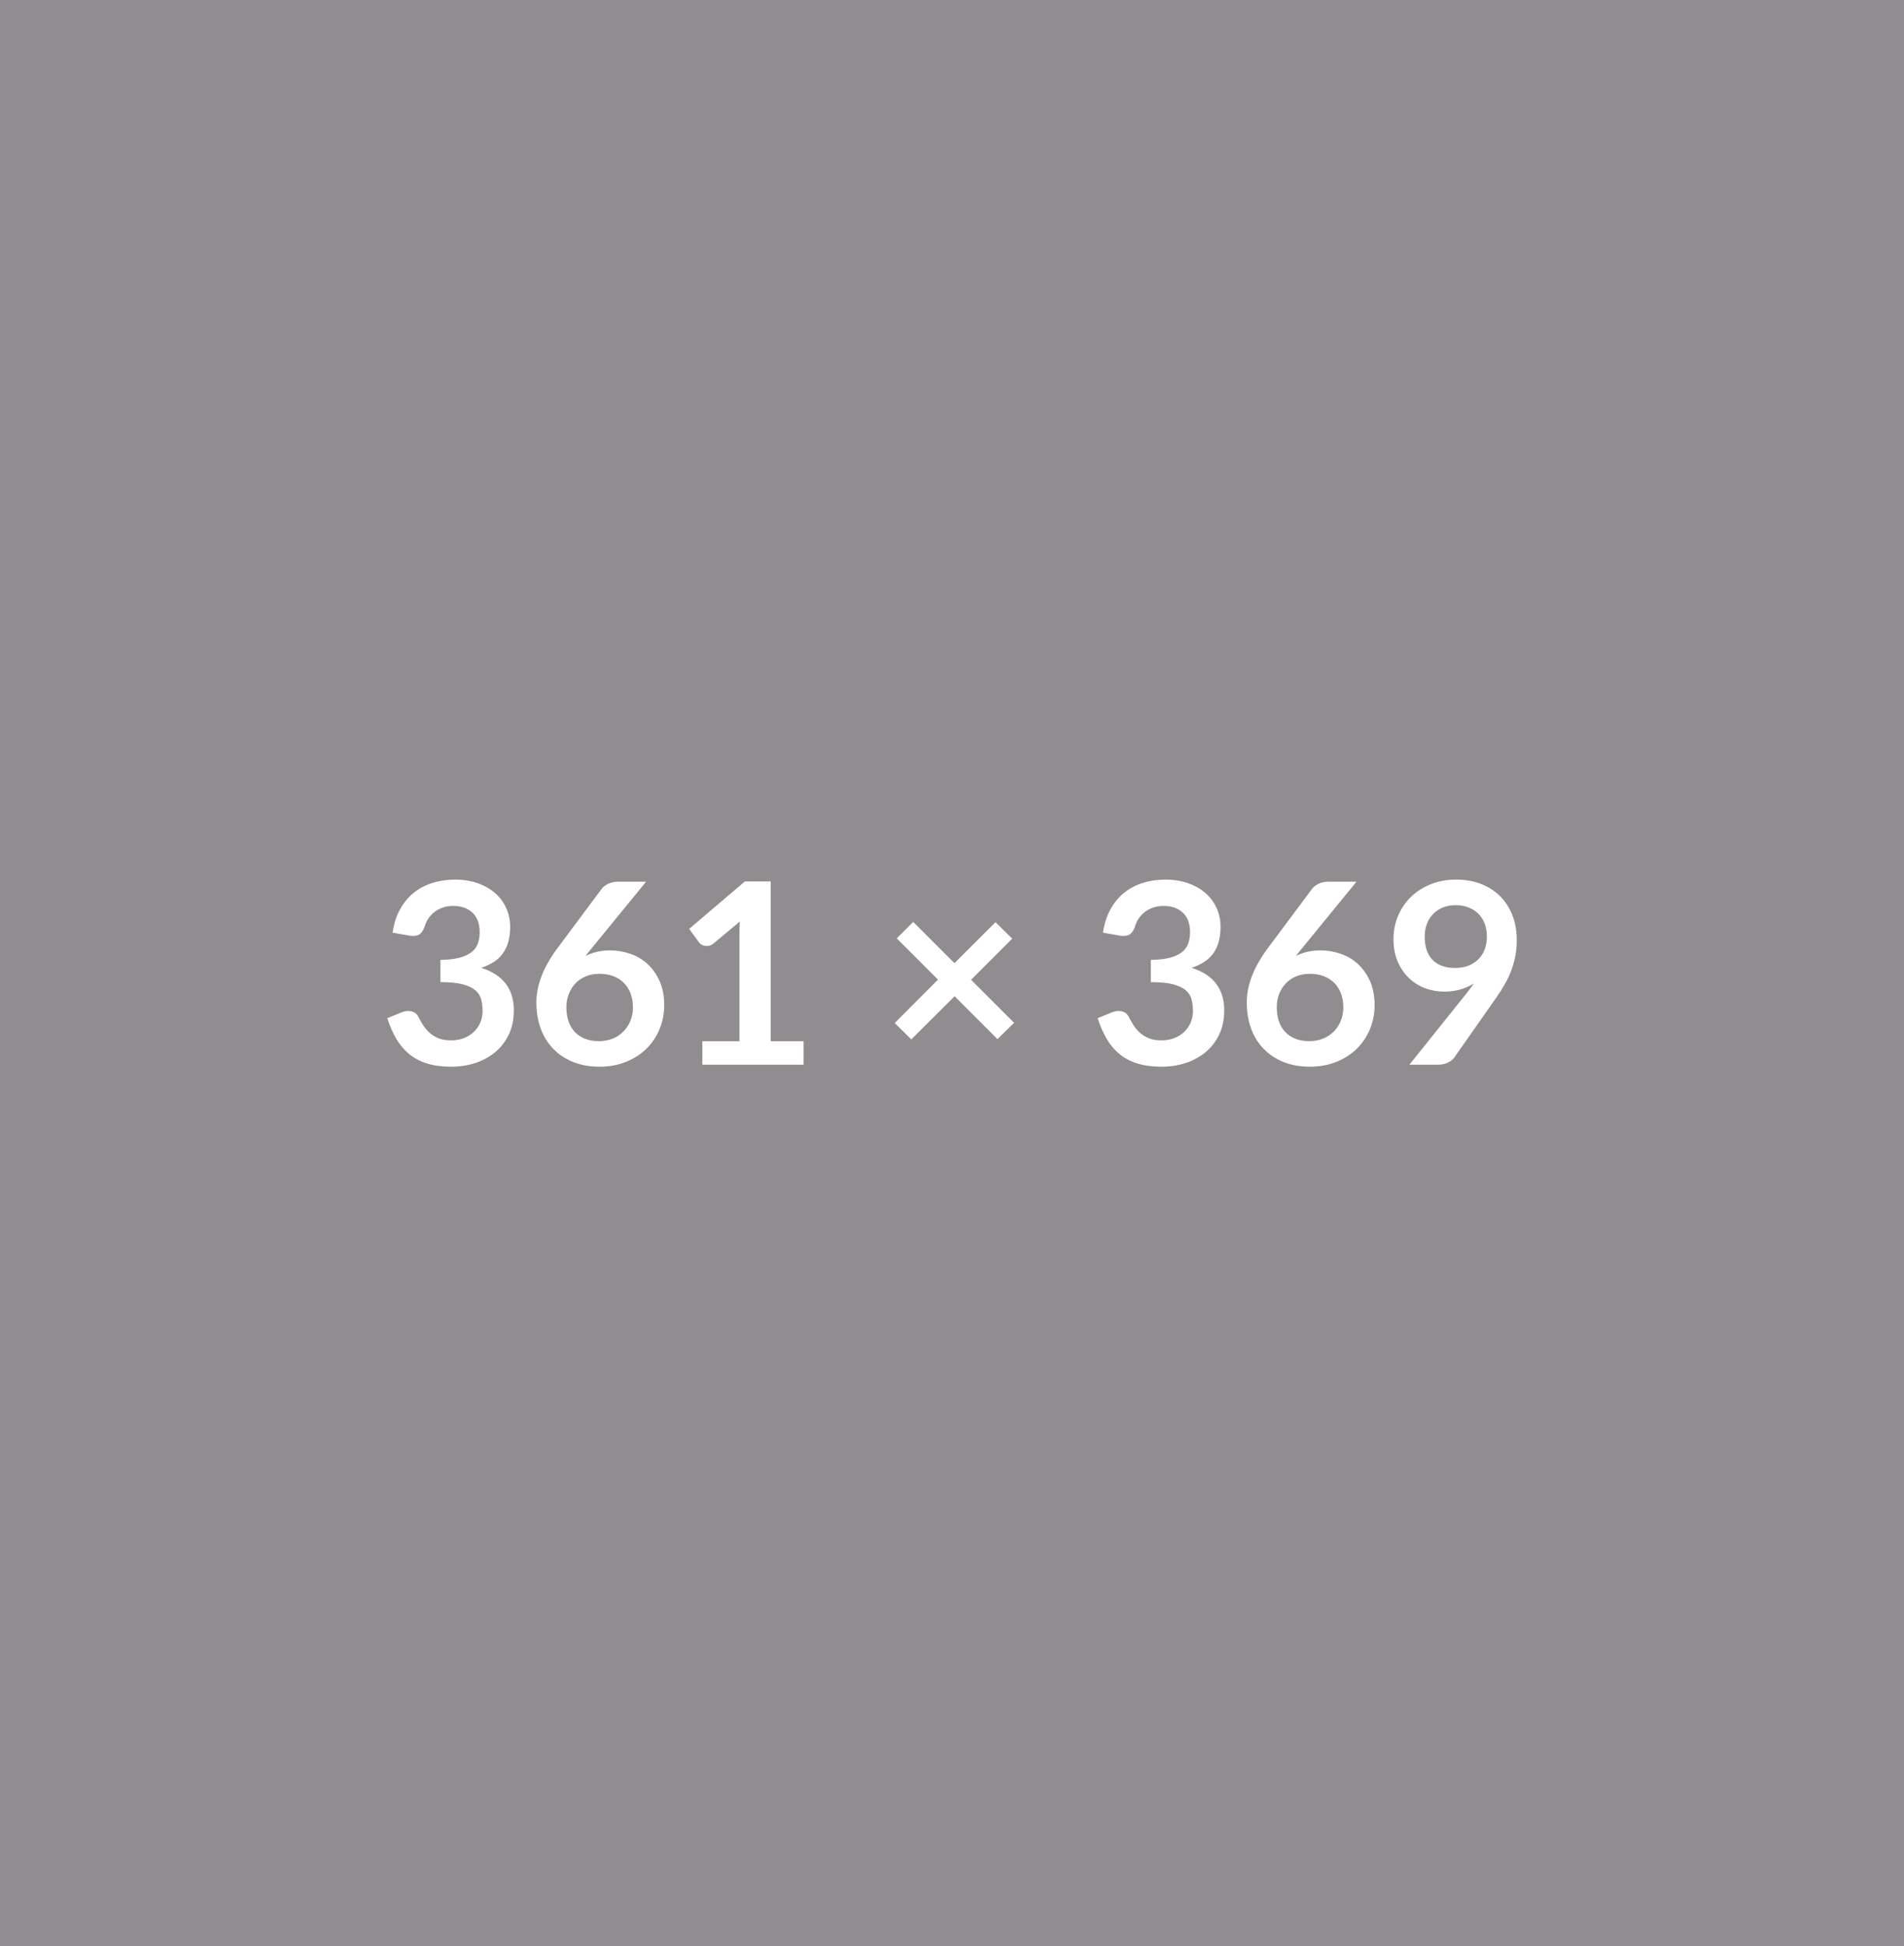 <svg xmlns="http://www.w3.org/2000/svg" width="361" height="369" viewBox="0 0 361 369"><rect width="100%" height="100%" fill="#908c8f"/><path fill="#ffff" d="m77.555 177.375-3.12-.55q.36-2.5 1.39-4.38 1.03-1.89 2.58-3.15t3.55-1.89q2.01-.64 4.31-.64 2.4 0 4.33.69 1.93.68 3.3 1.89 1.37 1.21 2.1 2.85.73 1.63.73 3.52 0 1.66-.37 2.92t-1.07 2.2q-.69.93-1.72 1.58-1.04.65-2.33 1.08 3.12.98 4.65 3 1.54 2.02 1.54 5.06 0 2.6-.96 4.59-.96 1.99-2.59 3.35-1.63 1.35-3.78 2.05-2.15.69-4.55.69-2.62 0-4.56-.6-1.94-.6-3.38-1.77-1.44-1.18-2.45-2.88-1.01-1.71-1.73-3.94l2.62-1.08q1.03-.43 1.93-.23.9.21 1.31.98.43.84.94 1.65.52.82 1.24 1.45.72.64 1.69 1.04.97.39 2.32.39 1.51 0 2.64-.49 1.13-.49 1.88-1.28.76-.8 1.13-1.77.37-.97.37-1.95 0-1.25-.26-2.27-.27-1.02-1.11-1.74-.84-.72-2.41-1.13-1.57-.41-4.21-.41v-4.22q2.18-.03 3.62-.41t2.3-1.07q.85-.68 1.18-1.64.34-.96.34-2.11 0-2.45-1.37-3.72-1.37-1.28-3.65-1.28-1.05 0-1.94.3-.89.3-1.6.84-.7.54-1.18 1.26t-.72 1.59q-.41 1.1-1.07 1.46-.66.36-1.86.17Zm44.95-10.22-10.3 12.6-1.2 1.48q1.01-.5 2.18-.78 1.16-.27 2.5-.27 1.97 0 3.83.65 1.86.64 3.28 1.95 1.41 1.31 2.28 3.25.86 1.95.86 4.54 0 2.42-.89 4.55-.88 2.12-2.49 3.71-1.61 1.58-3.88 2.49-2.27.91-5 .91-2.79 0-4.99-.88-2.21-.89-3.77-2.49-1.56-1.59-2.39-3.84-.83-2.24-.83-4.98 0-2.45 1-5.03.99-2.58 3.08-5.36l8.28-11.11q.43-.58 1.26-.99.83-.4 1.91-.4h5.28Zm-8.95 30.24q1.41 0 2.6-.48 1.19-.48 2.04-1.35.85-.86 1.33-2.03.48-1.16.48-2.53 0-1.49-.45-2.67-.46-1.19-1.3-2.02-.84-.83-2.01-1.26-1.18-.43-2.6-.43-1.41 0-2.56.48-1.16.48-1.97 1.33-.82.85-1.27 2.02-.46 1.16-.46 2.5 0 1.44.4 2.63.39 1.19 1.17 2.03.78.84 1.93 1.31 1.16.47 2.67.47Zm32.57.02h6.24v4.44h-19.2v-4.44h7.03v-20.23q0-1.2.07-2.47l-4.99 4.17q-.43.34-.85.42-.42.09-.8.01-.37-.07-.66-.25-.28-.18-.43-.39l-1.87-2.57 10.58-9h4.88v30.31Zm46.15-3.5-3.15 3.09-8.13-8.13-8.21 8.18-3.14-3.1 8.2-8.23-7.82-7.82 3.12-3.12 7.82 7.82 7.78-7.77 3.17 3.12-7.8 7.8 8.16 8.16Zm19.97-16.54-3.12-.55q.36-2.5 1.39-4.38 1.03-1.89 2.58-3.15t3.55-1.89q2-.64 4.31-.64 2.4 0 4.33.69 1.93.68 3.3 1.89 1.37 1.21 2.1 2.85.73 1.63.73 3.52 0 1.66-.37 2.92t-1.07 2.2q-.69.93-1.73 1.58-1.03.65-2.32 1.08 3.12.98 4.65 3 1.54 2.02 1.54 5.06 0 2.6-.96 4.59-.96 1.99-2.59 3.35-1.64 1.35-3.78 2.05-2.15.69-4.55.69-2.62 0-4.56-.6-1.95-.6-3.39-1.77-1.44-1.18-2.44-2.88-1.01-1.71-1.73-3.94l2.61-1.08q1.04-.43 1.94-.23.9.21 1.3.98.44.84.95 1.65.52.82 1.24 1.45.72.64 1.69 1.04.97.39 2.32.39 1.51 0 2.64-.49 1.12-.49 1.88-1.28.76-.8 1.13-1.77.37-.97.37-1.95 0-1.25-.26-2.27-.27-1.02-1.11-1.74-.84-.72-2.41-1.13-1.57-.41-4.21-.41v-4.22q2.18-.03 3.62-.41t2.29-1.07q.86-.68 1.19-1.64.34-.96.34-2.11 0-2.45-1.37-3.72-1.37-1.28-3.65-1.28-1.05 0-1.94.3-.89.3-1.6.84-.71.54-1.19 1.26t-.72 1.59q-.4 1.1-1.06 1.46-.66.36-1.86.17Zm44.95-10.22-10.3 12.6-1.2 1.48q1.01-.5 2.17-.78 1.17-.27 2.51-.27 1.97 0 3.83.65 1.86.64 3.28 1.95 1.41 1.31 2.28 3.25.86 1.95.86 4.54 0 2.42-.89 4.55-.89 2.12-2.49 3.71-1.61 1.58-3.88 2.49-2.27.91-5 .91-2.79 0-5-.88-2.2-.89-3.76-2.49-1.56-1.59-2.39-3.84-.83-2.24-.83-4.98 0-2.45 1-5.03.99-2.58 3.08-5.36l8.28-11.11q.43-.58 1.26-.99.83-.4 1.91-.4h5.28Zm-8.95 30.24q1.41 0 2.6-.48 1.19-.48 2.04-1.35.85-.86 1.33-2.03.48-1.16.48-2.53 0-1.49-.45-2.67-.46-1.19-1.3-2.02-.84-.83-2.02-1.26-1.17-.43-2.59-.43-1.41 0-2.57.48-1.15.48-1.96 1.33-.82.85-1.28 2.02-.45 1.16-.45 2.5 0 1.44.39 2.63.4 1.19 1.18 2.03.78.84 1.93 1.31 1.15.47 2.67.47Zm21.88-19.83q0 2.91 1.5 4.43 1.5 1.52 4.26 1.52 1.44 0 2.57-.45 1.13-.46 1.9-1.25t1.16-1.87q.4-1.08.4-2.33 0-1.42-.43-2.53-.44-1.12-1.23-1.89-.79-.76-1.88-1.17-1.09-.41-2.39-.41-1.34 0-2.42.44-1.08.45-1.85 1.24t-1.18 1.88q-.41 1.1-.41 2.39Zm-2.9 24.29 10.78-13.46q.4-.51.76-.99t.7-.96q-1.2.77-2.64 1.17-1.44.39-3.02.39-1.8 0-3.53-.62-1.73-.63-3.07-1.89-1.35-1.26-2.18-3.12-.82-1.86-.82-4.35 0-2.33.86-4.37t2.42-3.58q1.56-1.53 3.75-2.42 2.18-.89 4.82-.89 2.67 0 4.79.84t3.62 2.35q1.5 1.52 2.31 3.63.8 2.11.8 4.63 0 1.61-.27 3.05-.28 1.44-.78 2.77-.51 1.33-1.23 2.6-.72 1.28-1.61 2.52l-7.94 11.33q-.41.58-1.22.97-.82.4-1.85.4h-5.45Z"/></svg>